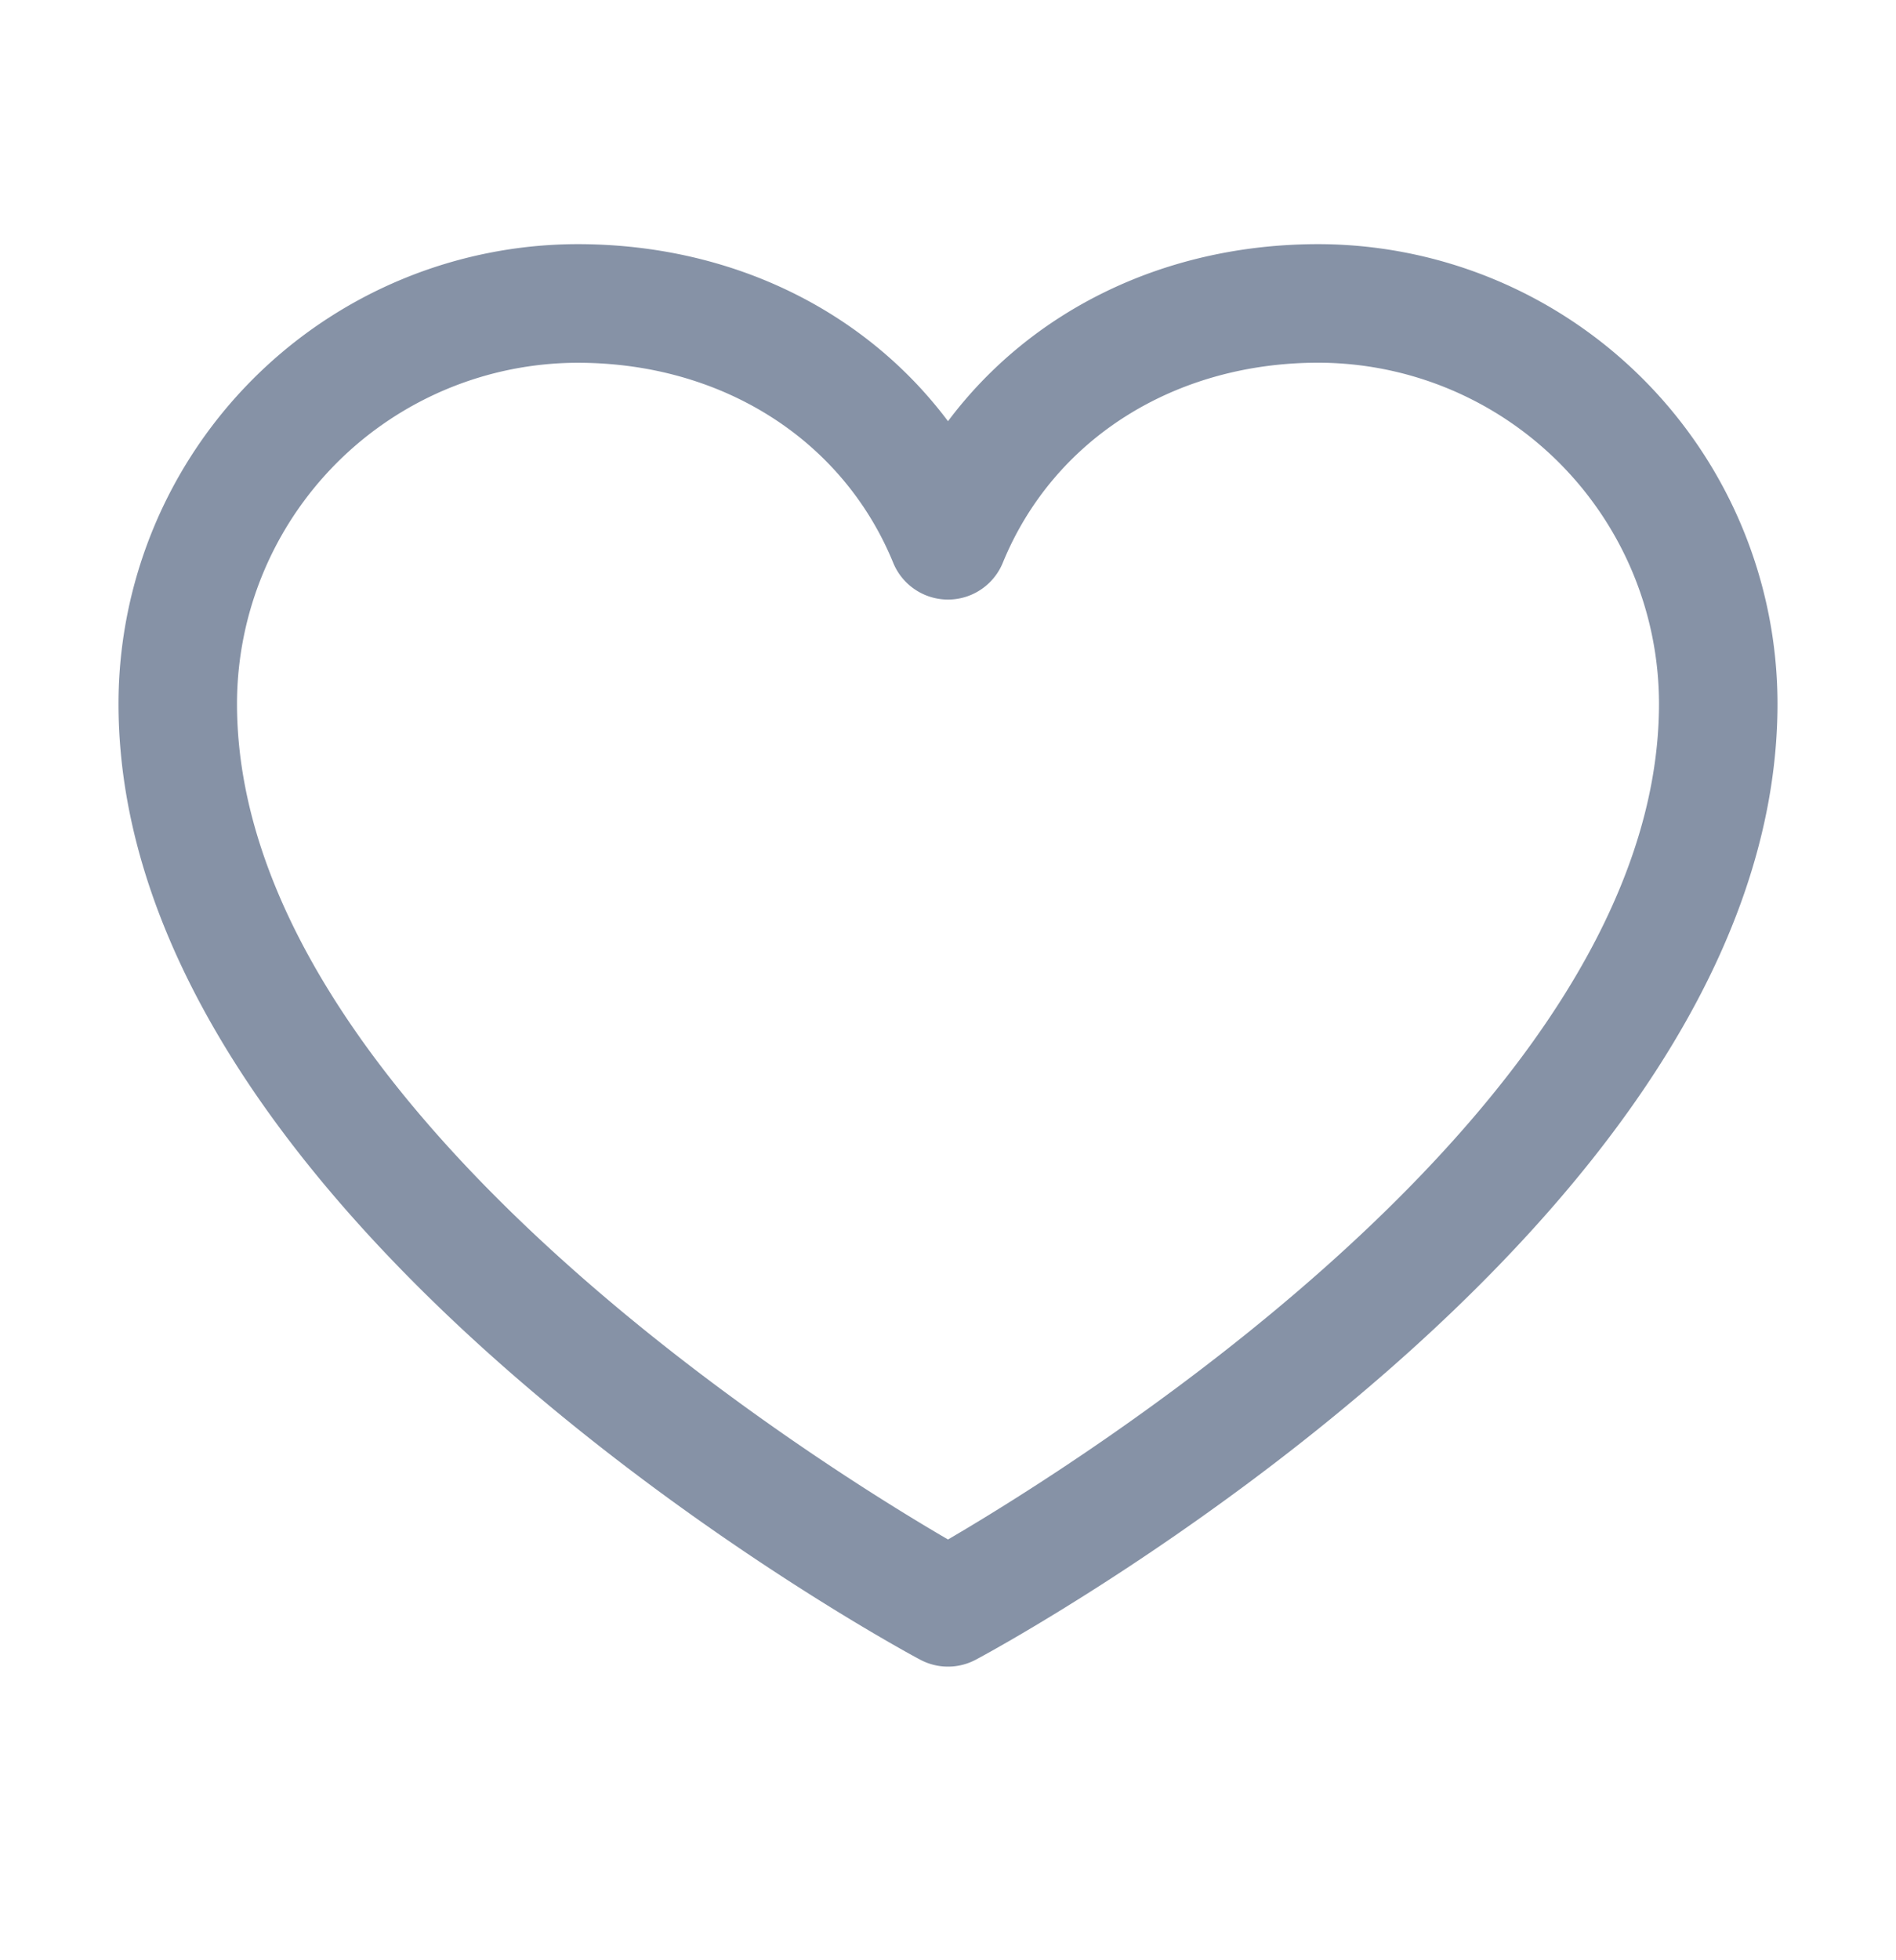 <svg xmlns="http://www.w3.org/2000/svg" width="30" height="31" fill="none"><path fill="#8692A6" d="M20.86 3.861c-2.42 0-4.54 1.041-5.86 2.8-1.32-1.759-3.44-2.8-5.86-2.8a7.274 7.274 0 0 0-7.265 7.266c0 8.203 12.163 14.843 12.68 15.117a.937.937 0 0 0 .89 0c.517-.274 12.68-6.914 12.68-15.117a7.274 7.274 0 0 0-7.266-7.266ZM15 24.346c-2.14-1.247-11.25-6.927-11.25-13.219a5.398 5.398 0 0 1 5.39-5.39c2.28 0 4.194 1.213 4.993 3.163a.937.937 0 0 0 1.734 0c.8-1.953 2.713-3.164 4.992-3.164a5.398 5.398 0 0 1 5.391 5.391c0 6.282-9.113 11.97-11.25 13.219Z"/></svg>